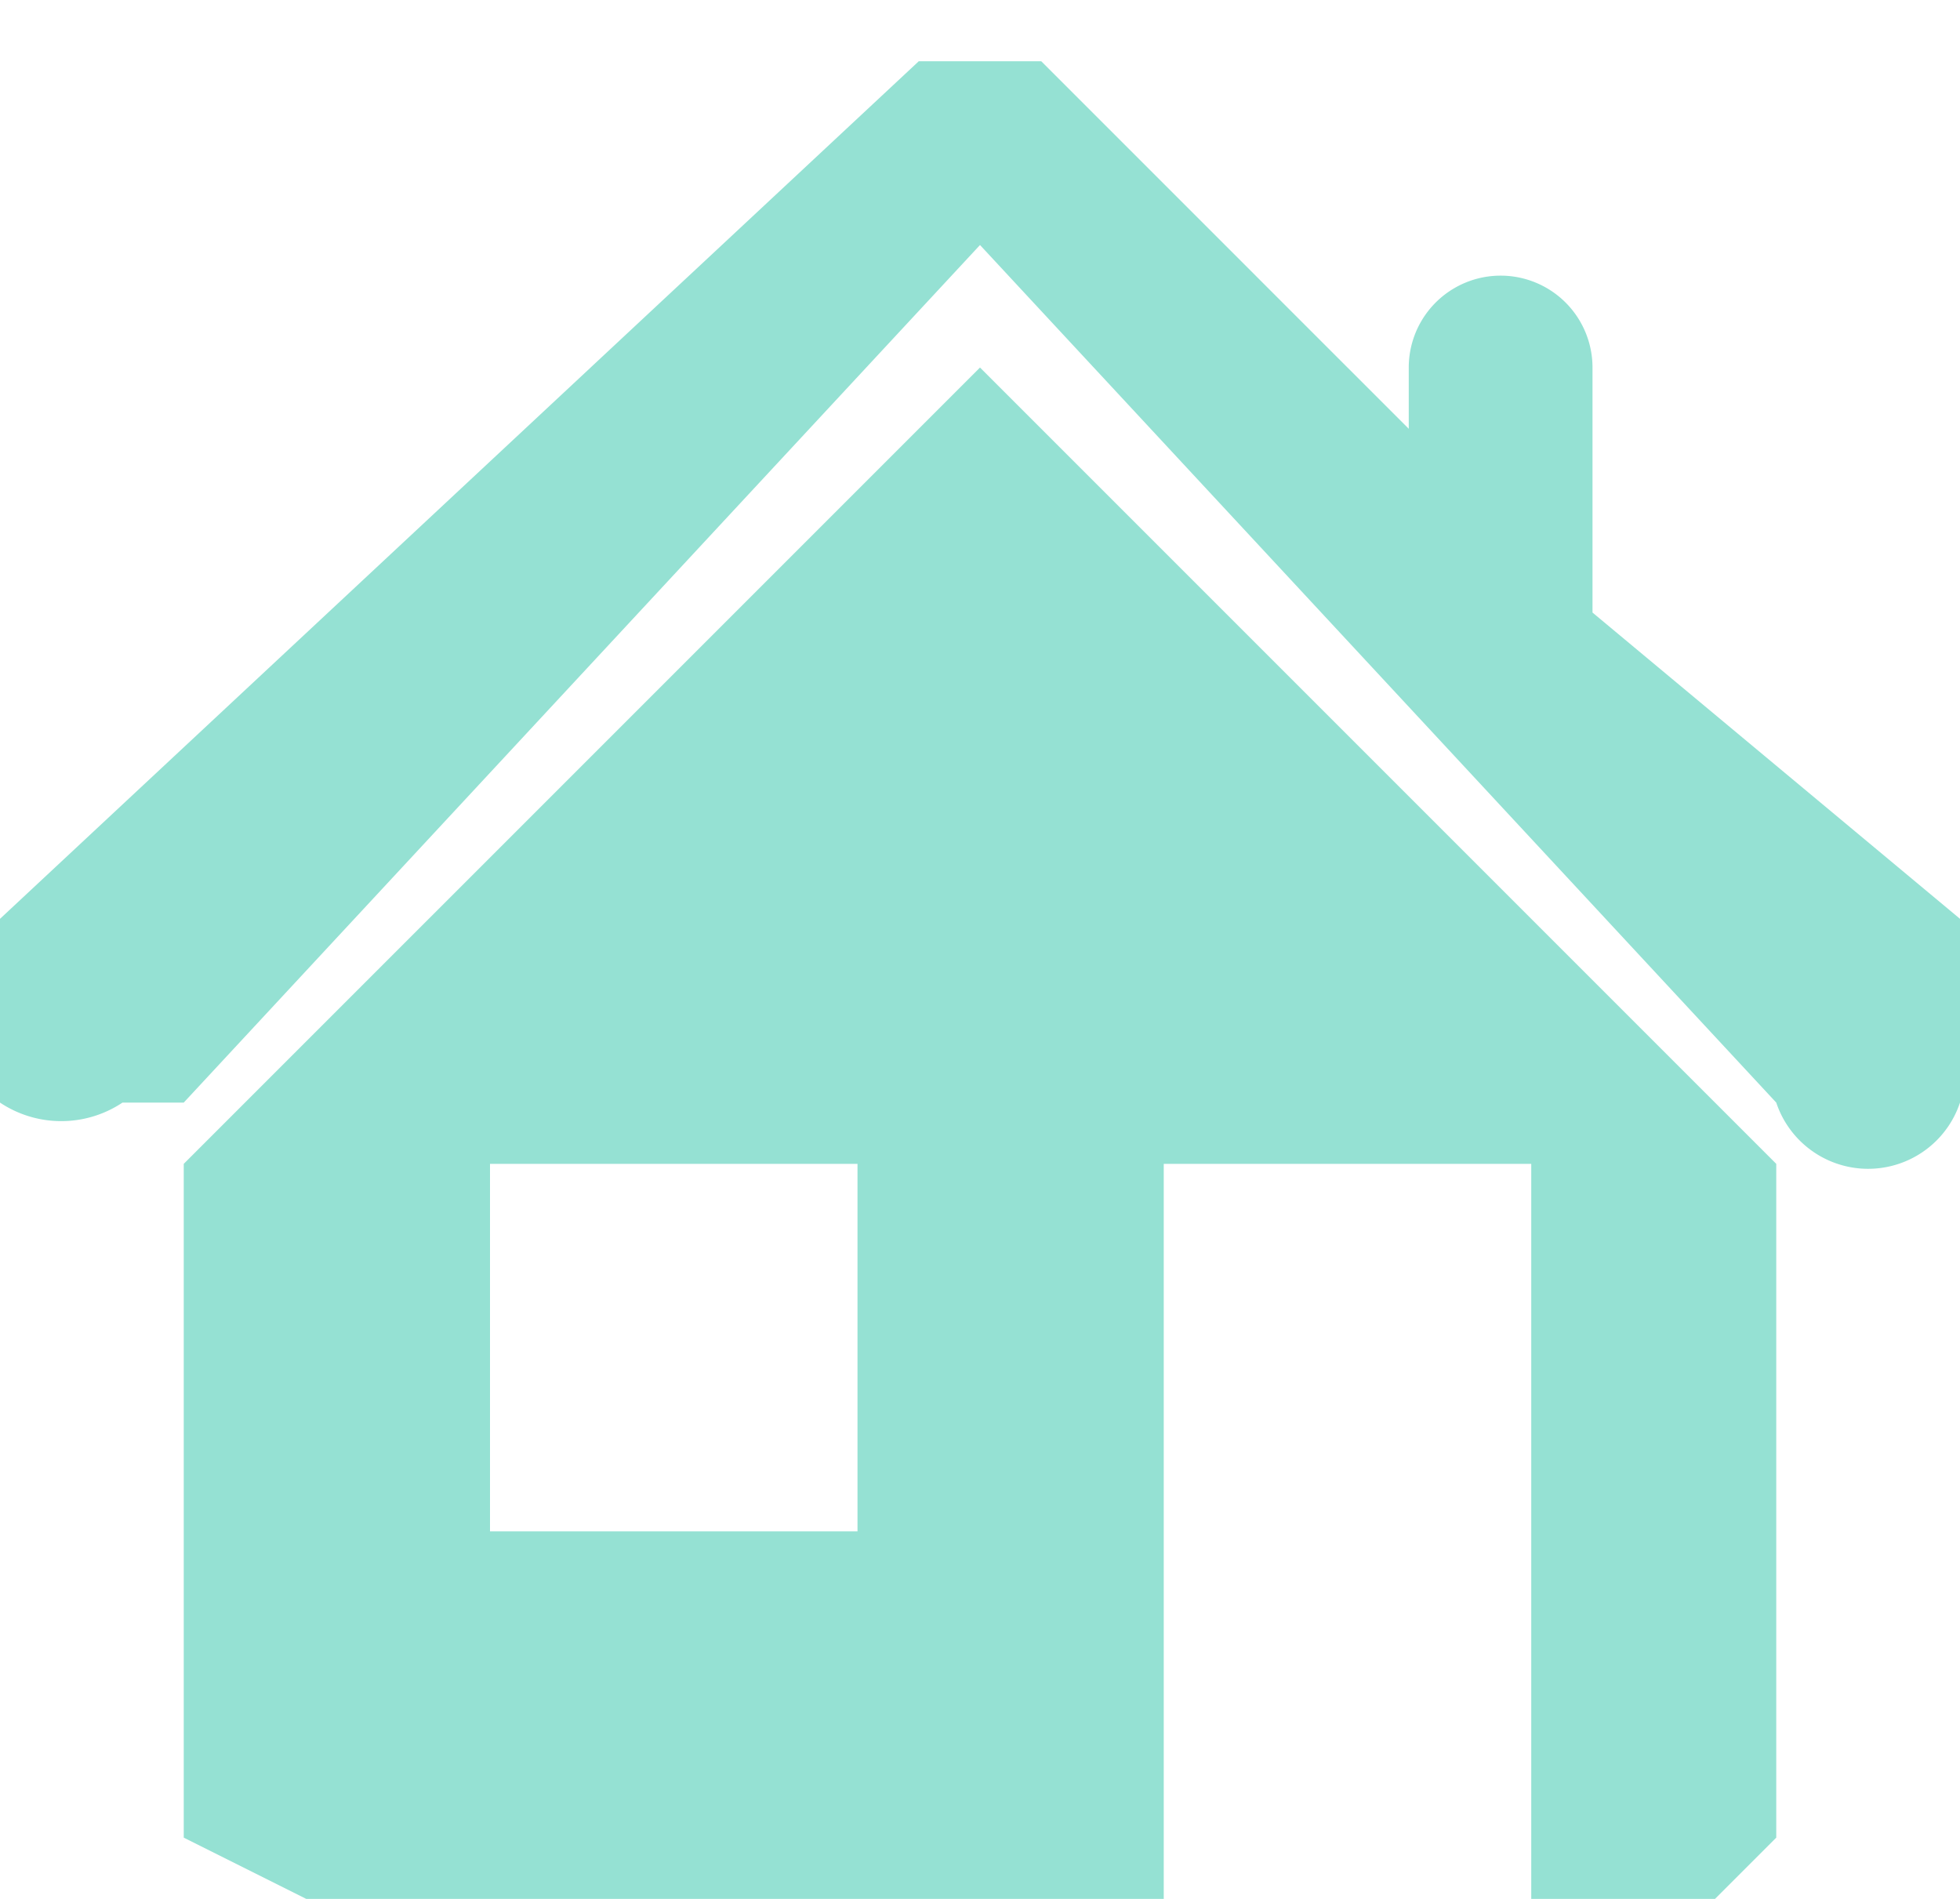 <svg xmlns="http://www.w3.org/2000/svg" width="32" height="31"><style></style><path id="HOME" d="M32 17a1 1 0 0 1-3 1L16 4 3 18H2a1 1 0 0 1-2-3L15 1h2l6 6V6a1 1 0 1 1 3 0v4l6 5v2zm-3 2v11l-1 1h-3V19h-6v12H5l-2-1V19L16 6l13 13zm-15 0H8v6h6v-6z" fill="#95e1d3"/></svg>